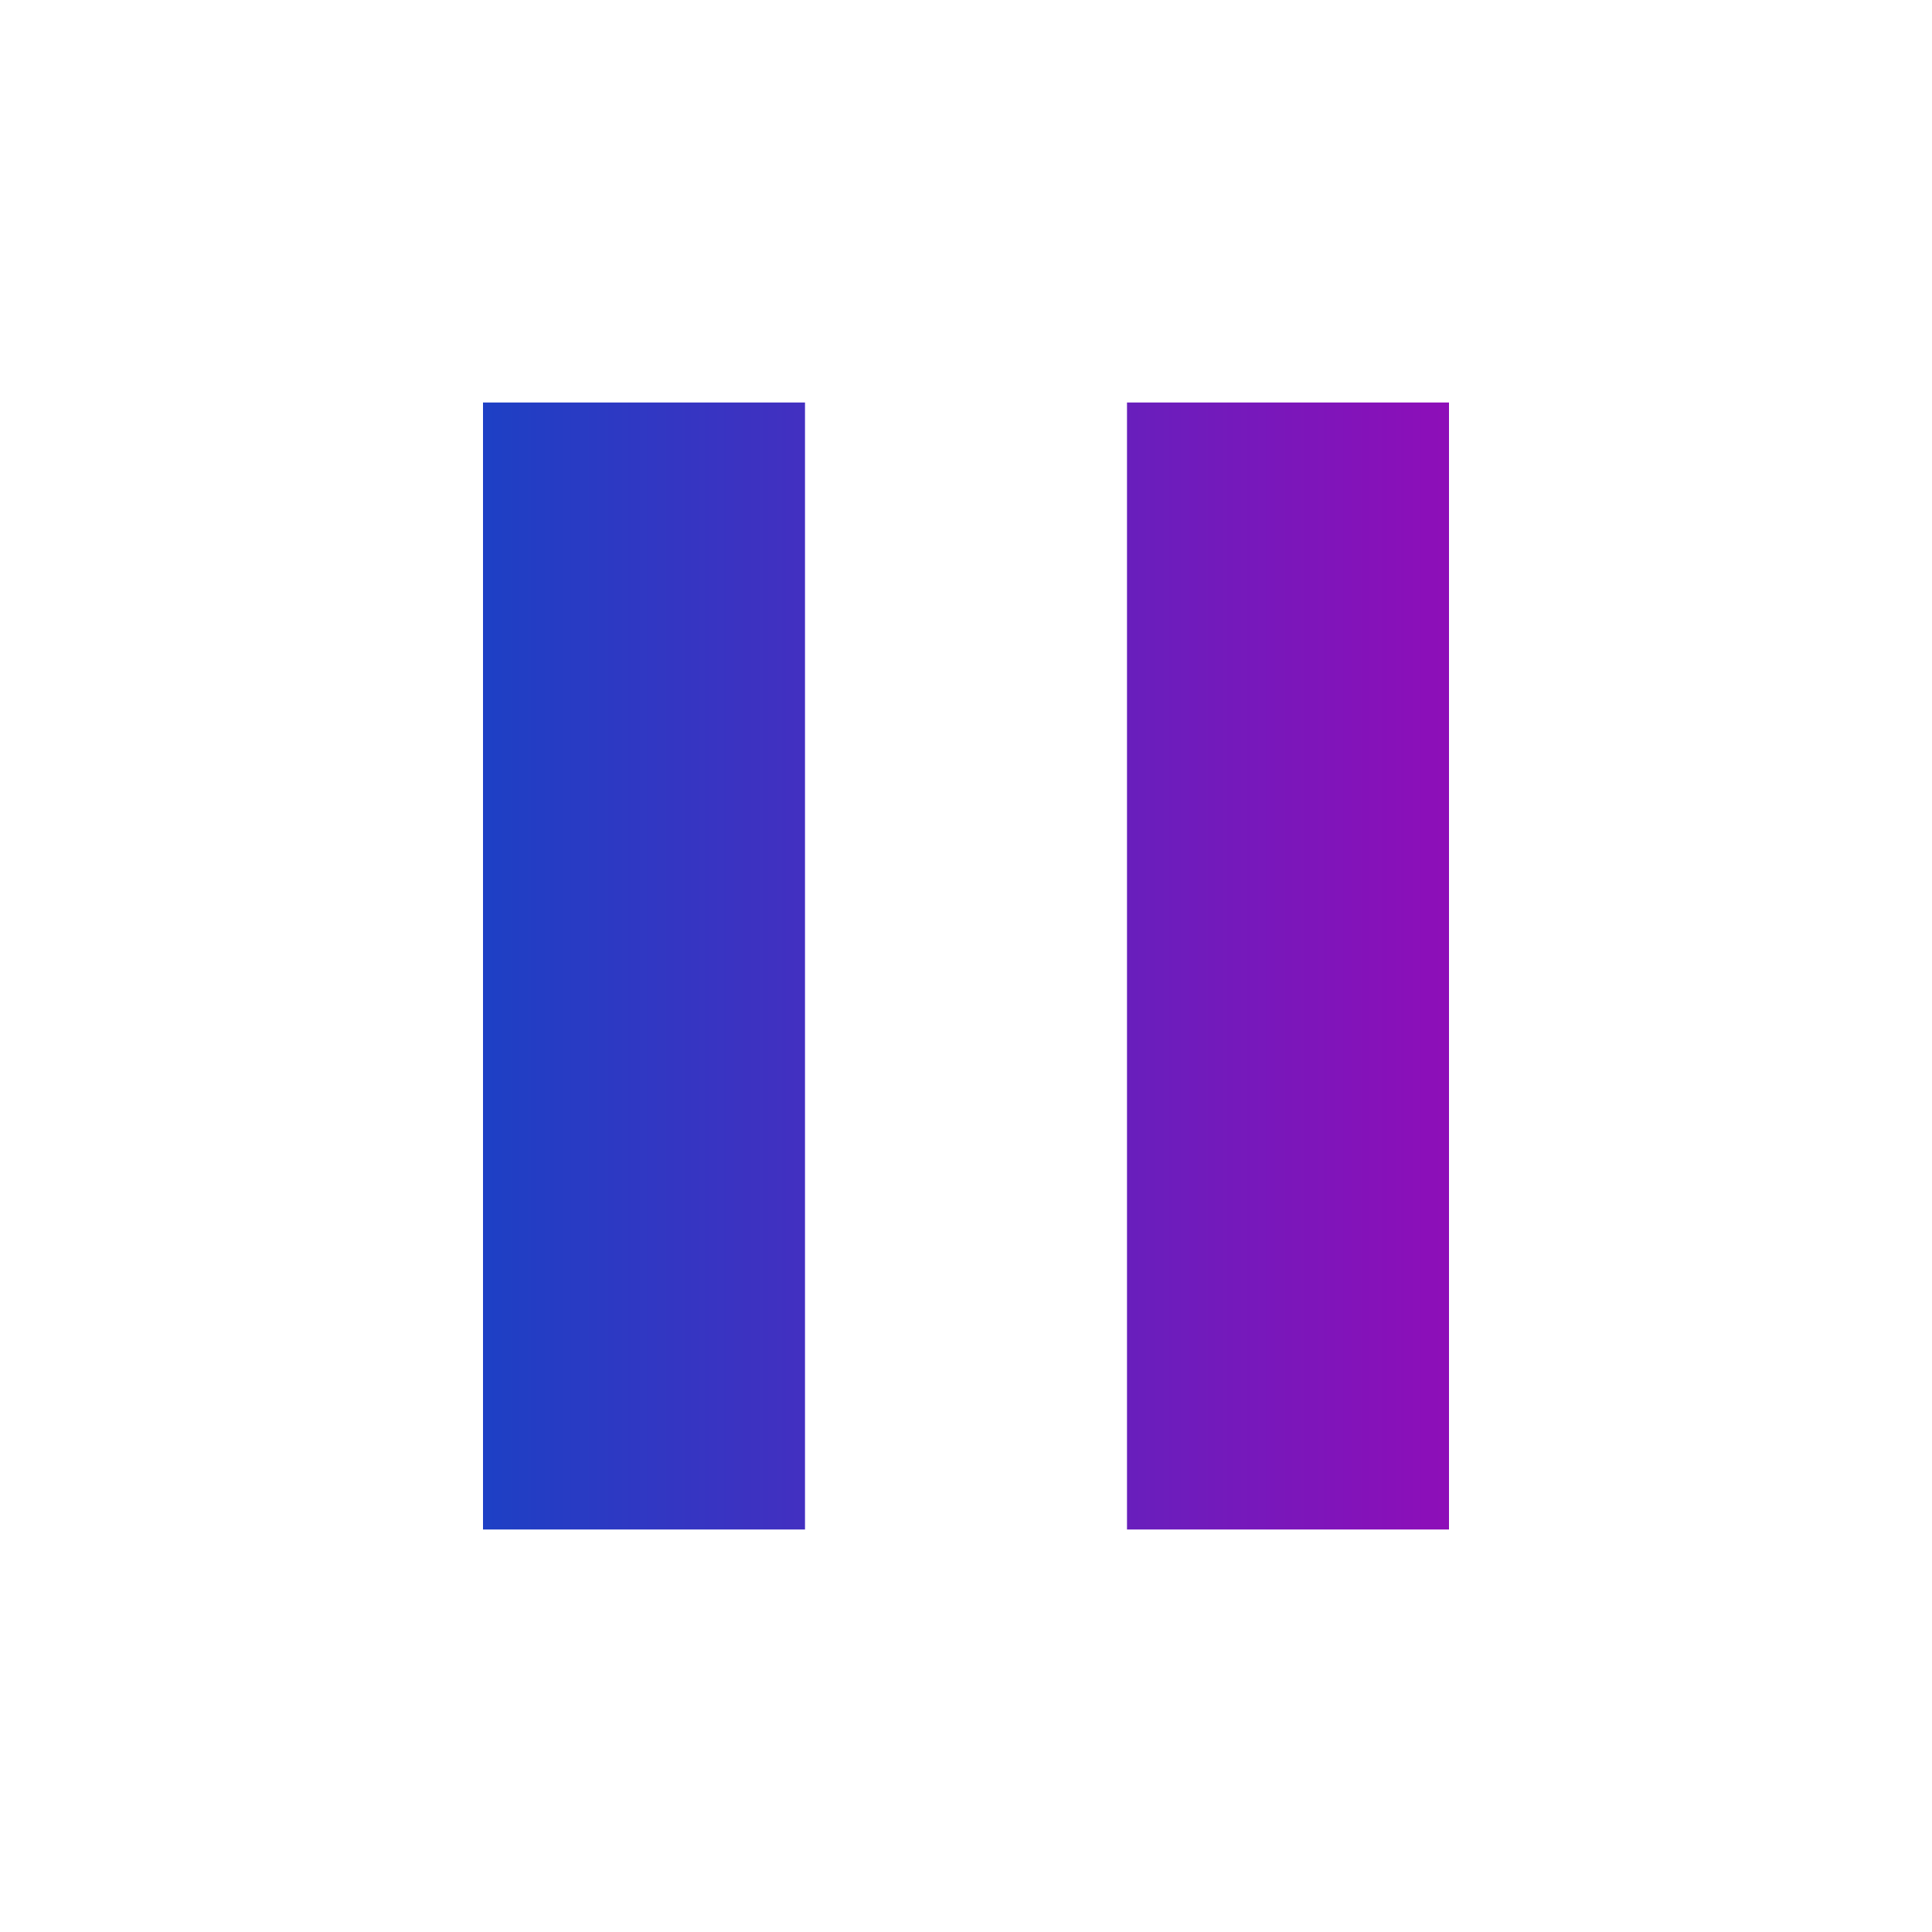 <svg xmlns="http://www.w3.org/2000/svg" width="24" height="24" viewBox="0 0 24 24">
	  <style type="text/css">
  .st0{fill:url(#SVGID_1_);}
</style>
<linearGradient id="SVGID_1_" gradientUnits="userSpaceOnUse" x1="4.8" y1="12" x2="19.2" y2="12">
  <stop  offset="0" style="stop-color:#1245C6"/>
  <stop  offset="1" style="stop-color:#9909B7"/>
</linearGradient>
<g><path class="st0" d="M6 19h4V5H6v14zm8-14v14h4V5h-4z"></path></g></svg>